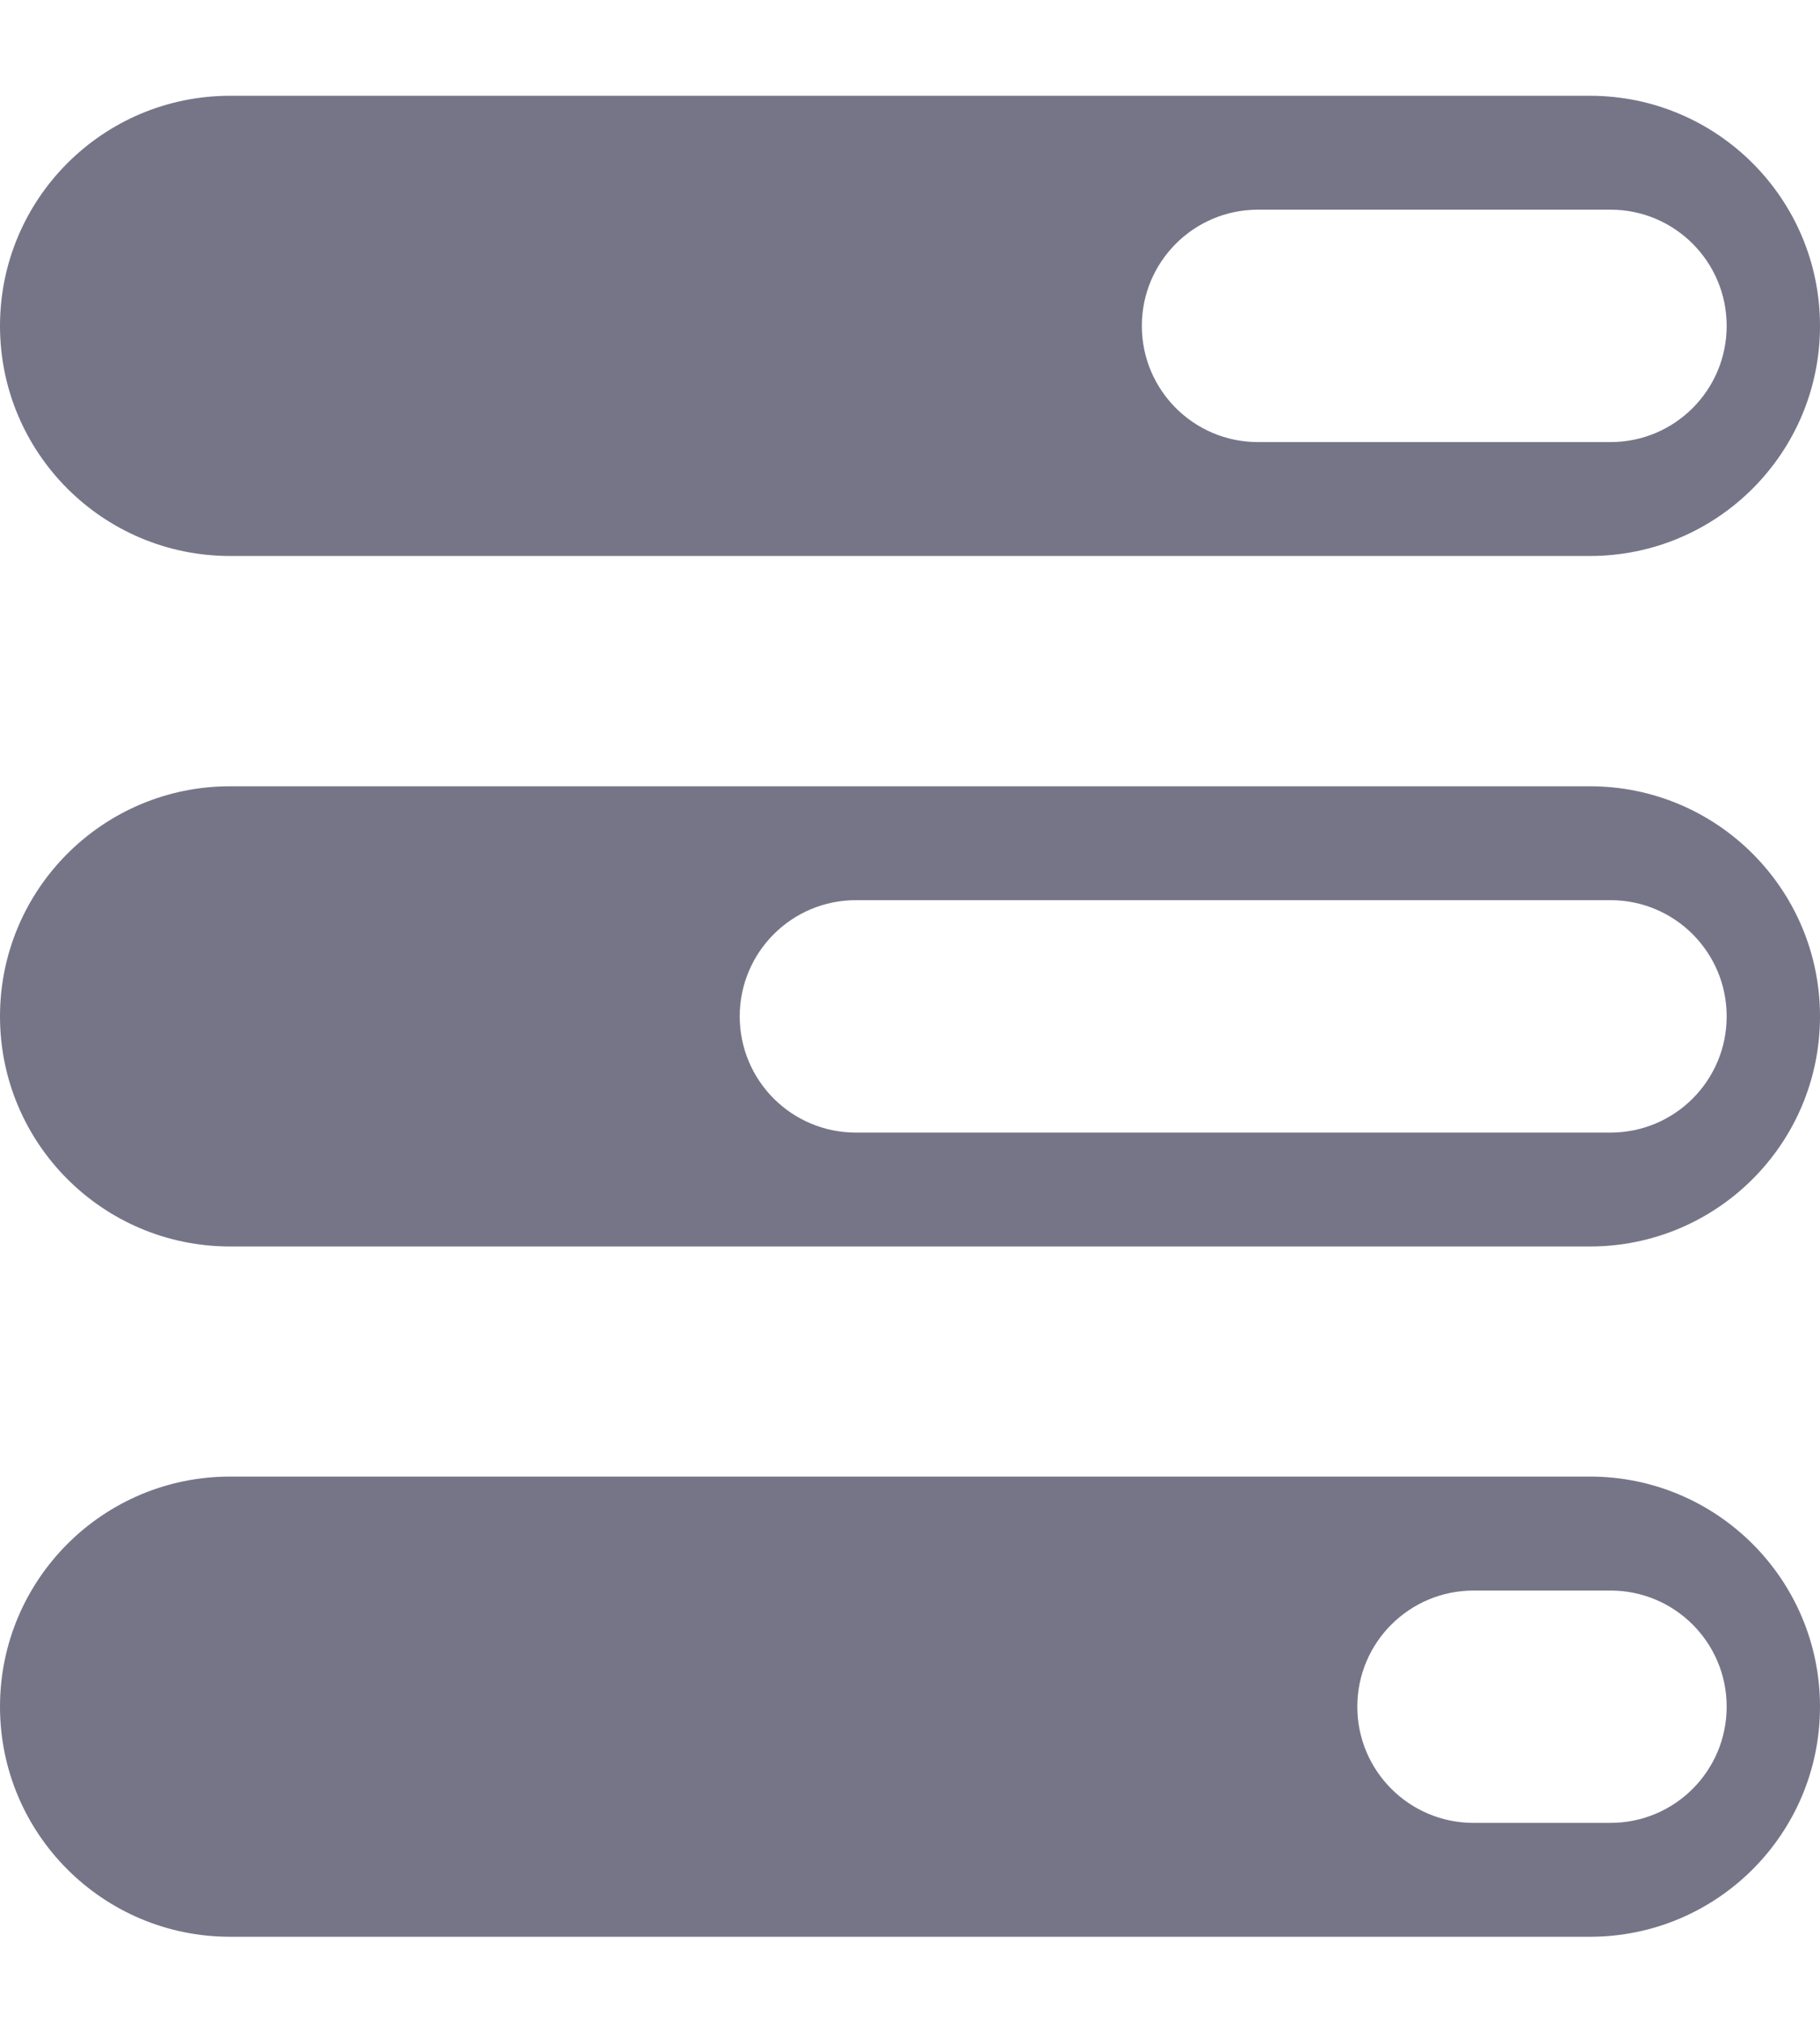 <svg width="18" height="20" viewBox="0 0 18 20" fill="none" xmlns="http://www.w3.org/2000/svg">
<path d="M2.275 0.947C1.019 0.947 0 1.966 0 3.222V3.222C0 4.479 1.019 5.497 2.275 5.497H15.725C16.981 5.497 18 4.479 18 3.222V3.222C18 1.966 16.981 0.947 15.725 0.947H2.275ZM11.293 3.222C11.293 2.588 11.807 2.073 12.442 2.073H15.928C16.563 2.073 17.077 2.588 17.077 3.222V3.222C17.077 3.857 16.563 4.371 15.928 4.371H12.442C11.807 4.371 11.293 3.857 11.293 3.222V3.222ZM2.275 7.774C1.019 7.774 0 8.793 0 10.049V10.049C0 11.306 1.019 12.324 2.275 12.324H15.725C16.981 12.324 18 11.306 18 10.049V10.049C18 8.793 16.981 7.774 15.725 7.774L2.275 7.774ZM7.316 10.049C7.316 9.415 7.83 8.9 8.465 8.9H15.928C16.563 8.9 17.077 9.415 17.077 10.049V10.049C17.077 10.684 16.563 11.198 15.928 11.198H8.465C7.83 11.198 7.316 10.684 7.316 10.049V10.049ZM2.275 14.599C1.019 14.599 0 15.618 0 16.874V16.874C0 18.131 1.019 19.149 2.275 19.149H15.725C16.981 19.149 18 18.131 18 16.874V16.874C18 15.618 16.981 14.599 15.725 14.599H2.275ZM13.424 16.874C13.424 16.24 13.939 15.726 14.573 15.726H15.928C16.563 15.726 17.077 16.24 17.077 16.874V16.874C17.077 17.509 16.563 18.023 15.928 18.023H14.573C13.939 18.023 13.424 17.509 13.424 16.874V16.874Z" fill="#767588"/>
</svg>
